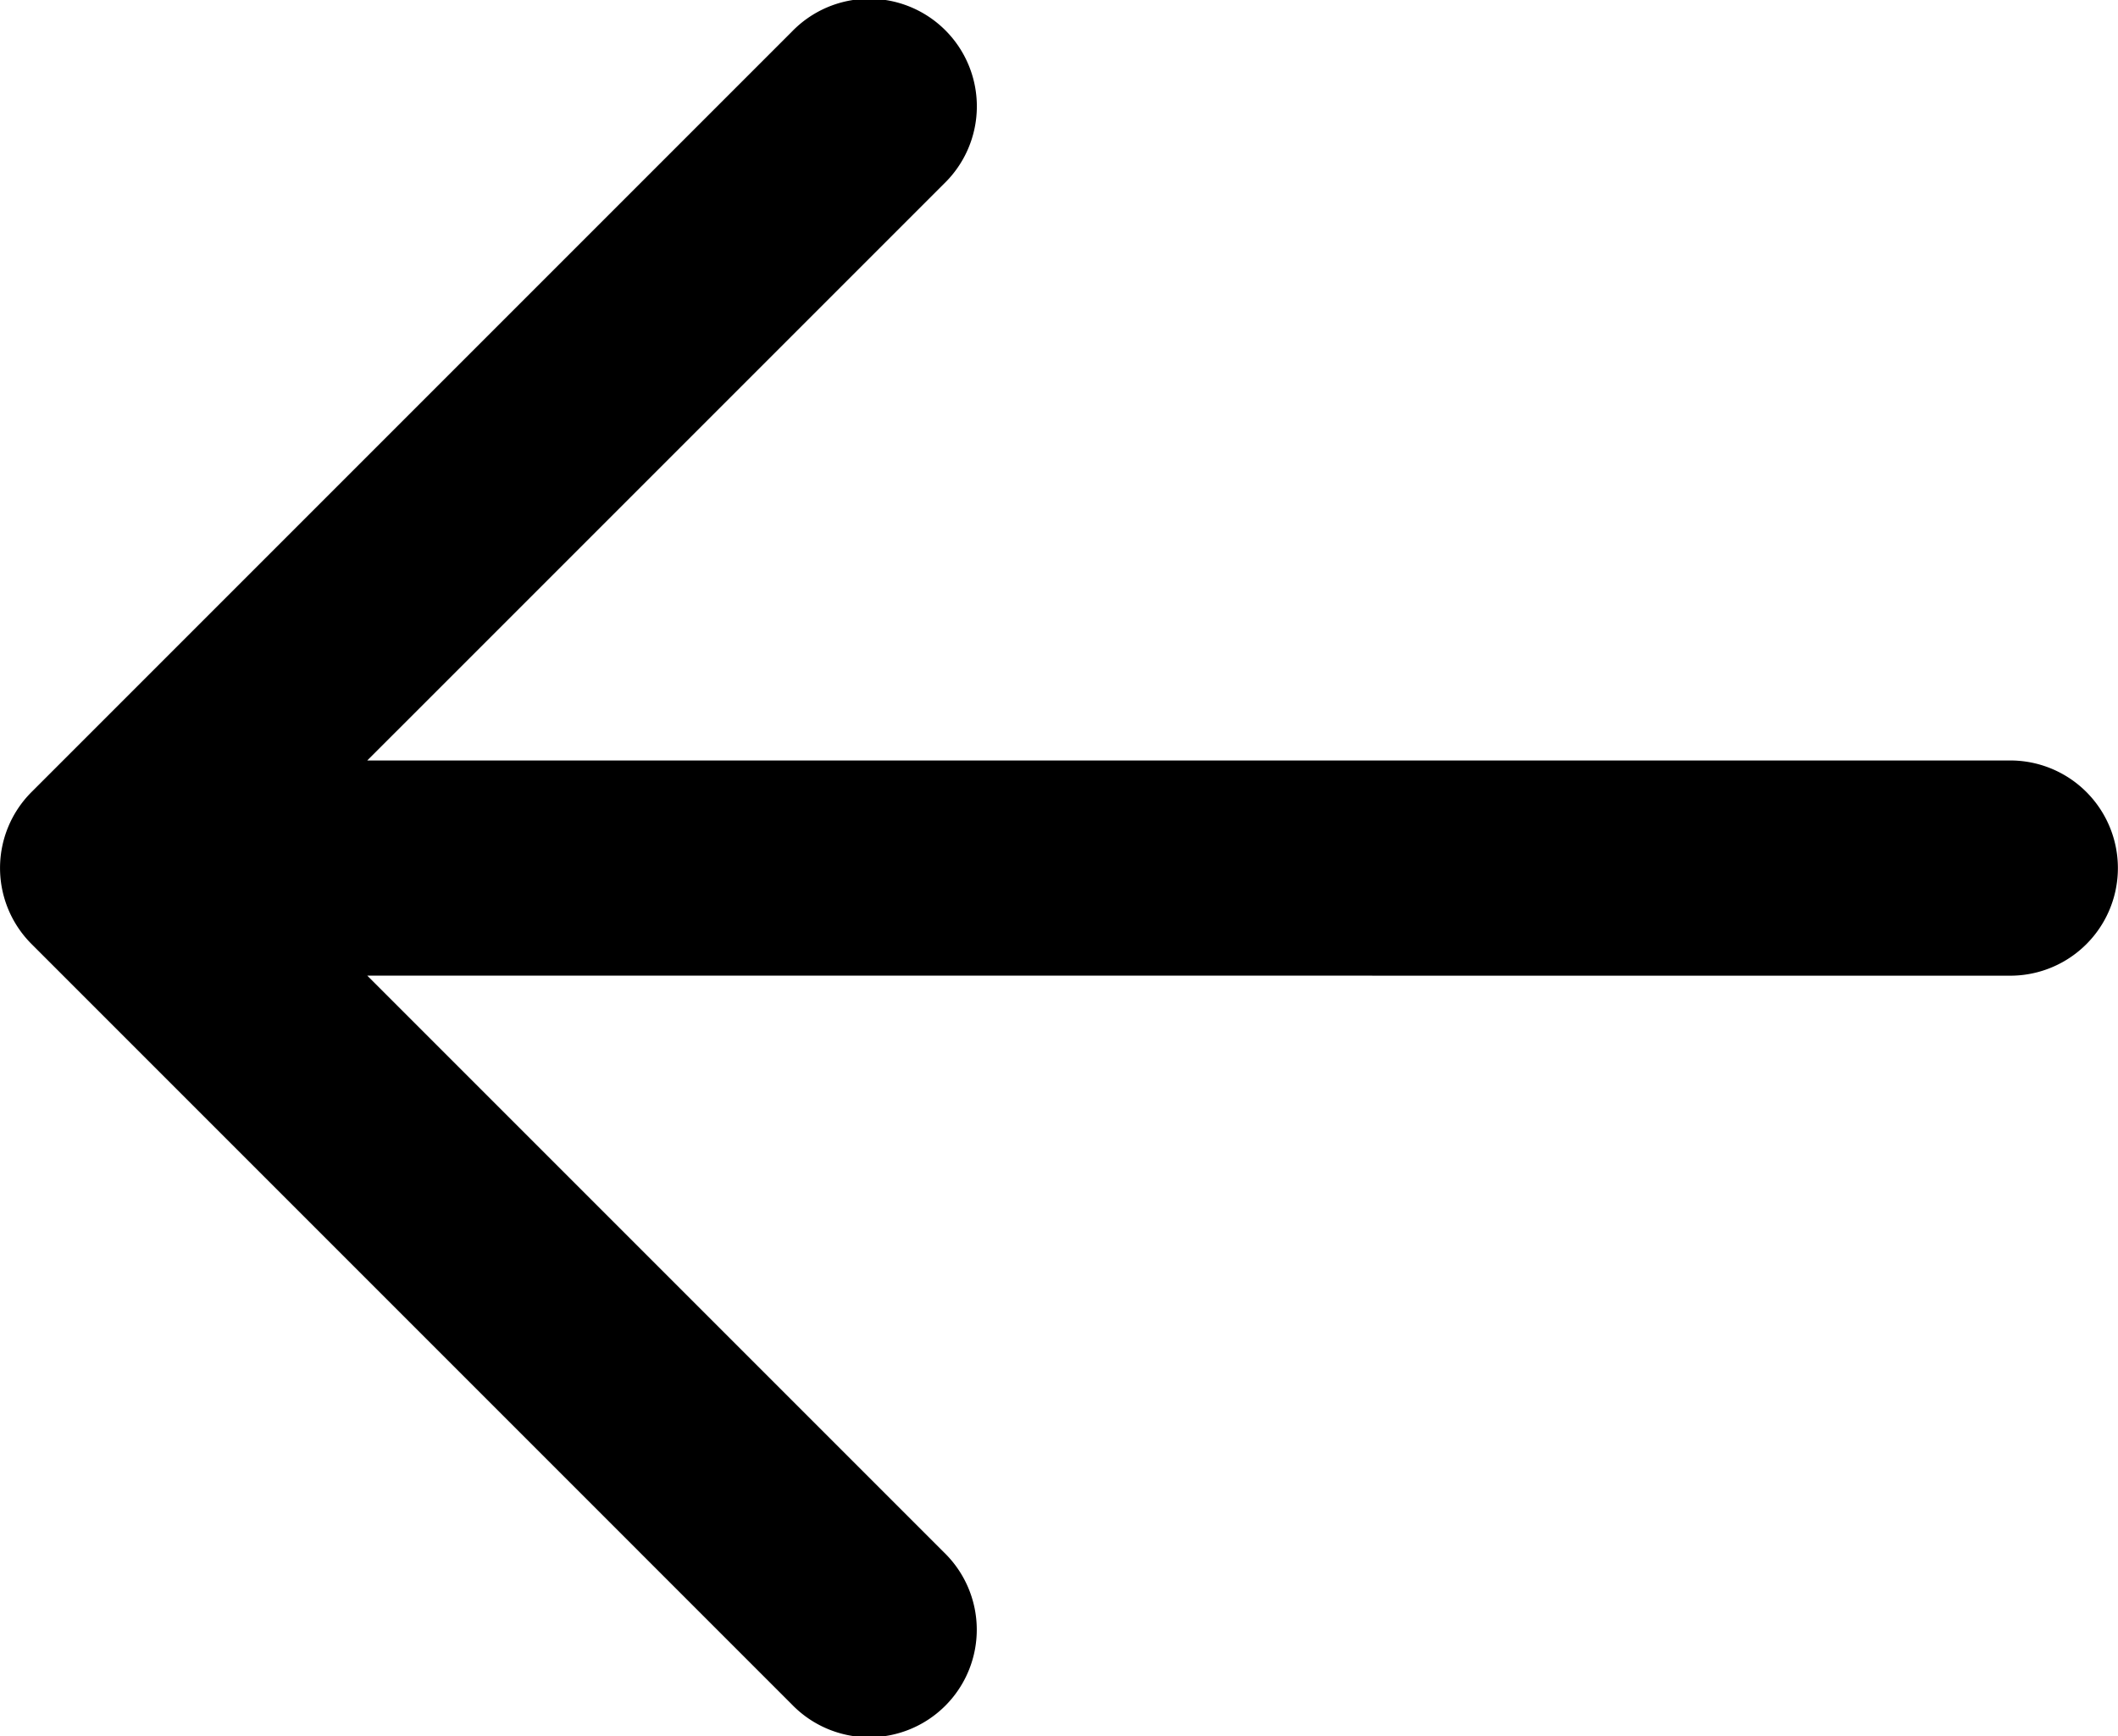 <svg id="noun-next-1075151" xmlns="http://www.w3.org/2000/svg" width="56.098" height="45.983" viewBox="0 0 56.098 45.983">
  <path id="Path_3831" data-name="Path 3831" d="M126.39,119.17l15.275,15.275a2.849,2.849,0,1,1-4.029,4.028L117.5,118.335a2.845,2.845,0,0,1,0-4.029l20.138-20.138a2.849,2.849,0,1,1,4.029,4.028L126.39,113.472h43.518a2.848,2.848,0,1,1,0,5.7Z" transform="translate(-116.663 -93.331)" fill-rule="evenodd"/>
</svg>
